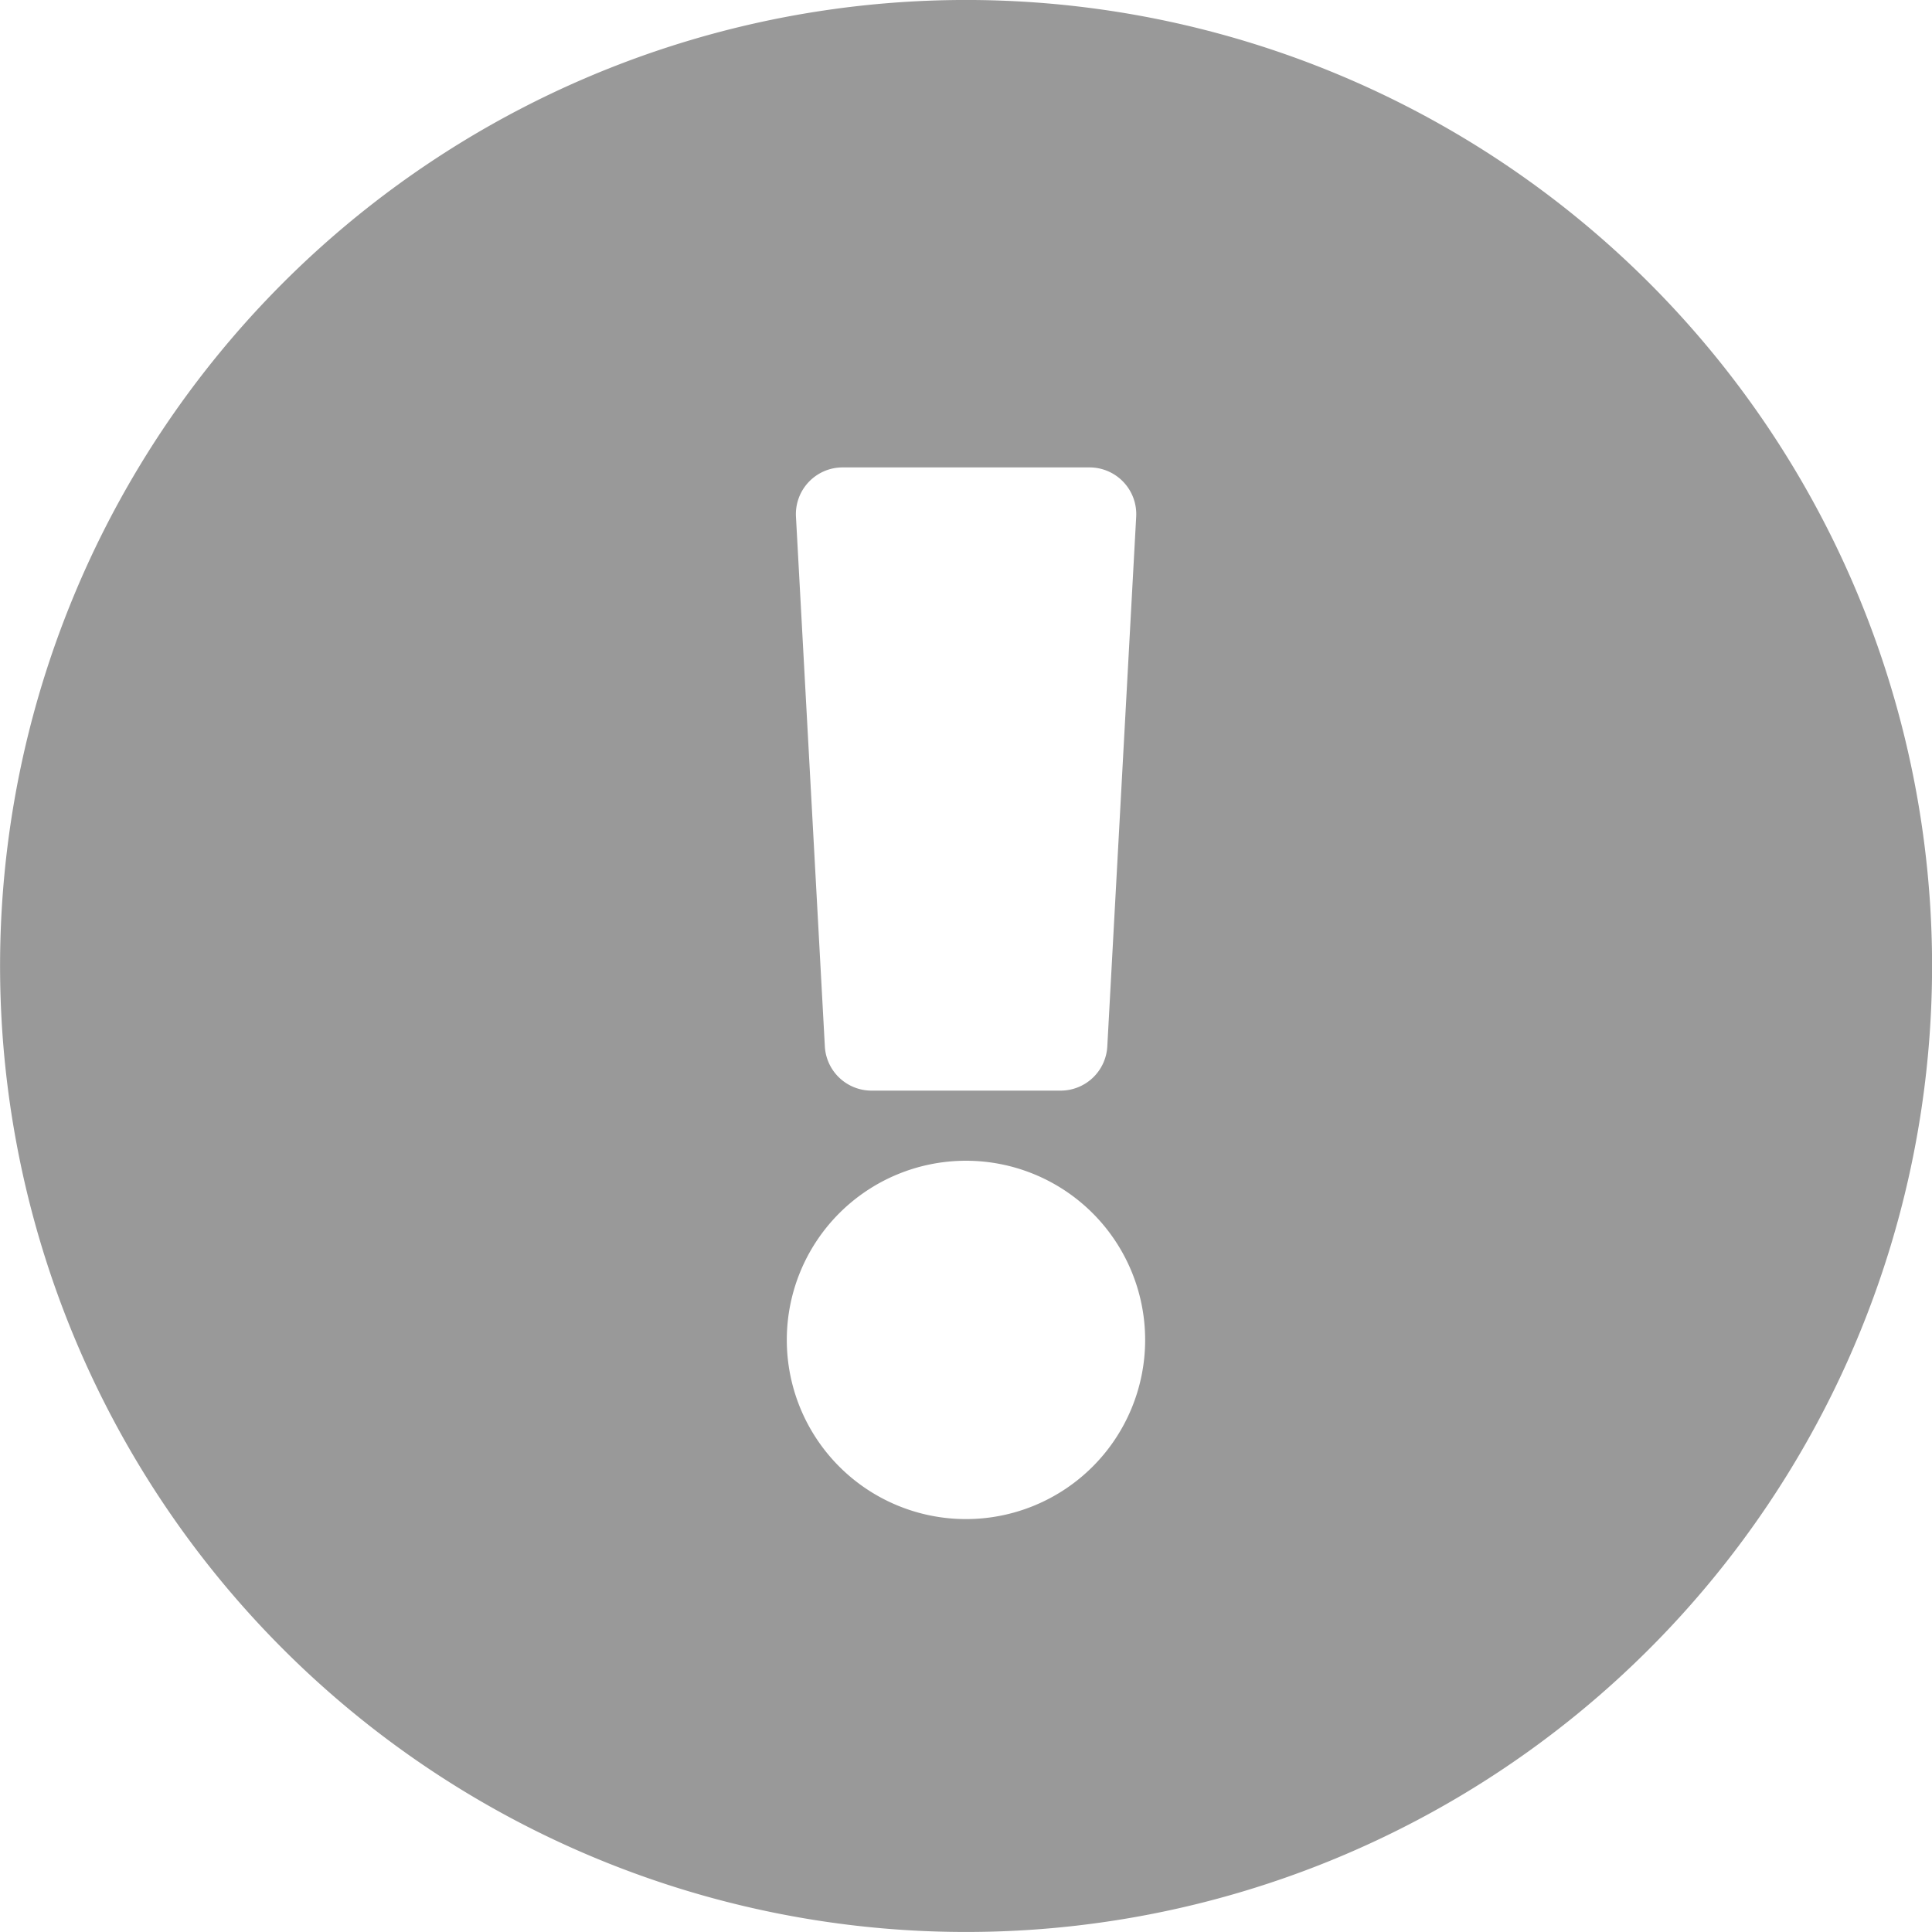 <svg xmlns="http://www.w3.org/2000/svg" width="77.034" height="77.034" viewBox="0 0 77.034 77.034"><path d="M77.6,39.079A38.517,38.517,0,1,1,39.079.562,38.515,38.515,0,0,1,77.6,39.079ZM39.079,46.845a7.144,7.144,0,1,0,7.144,7.144A7.144,7.144,0,0,0,39.079,46.845ZM32.3,21.165l1.152,21.122a1.864,1.864,0,0,0,1.861,1.762h7.54a1.864,1.864,0,0,0,1.861-1.762l1.152-21.122A1.864,1.864,0,0,0,44,19.2H34.157A1.864,1.864,0,0,0,32.3,21.165Z" transform="translate(-0.563 -0.563)" fill="#999"/></svg>